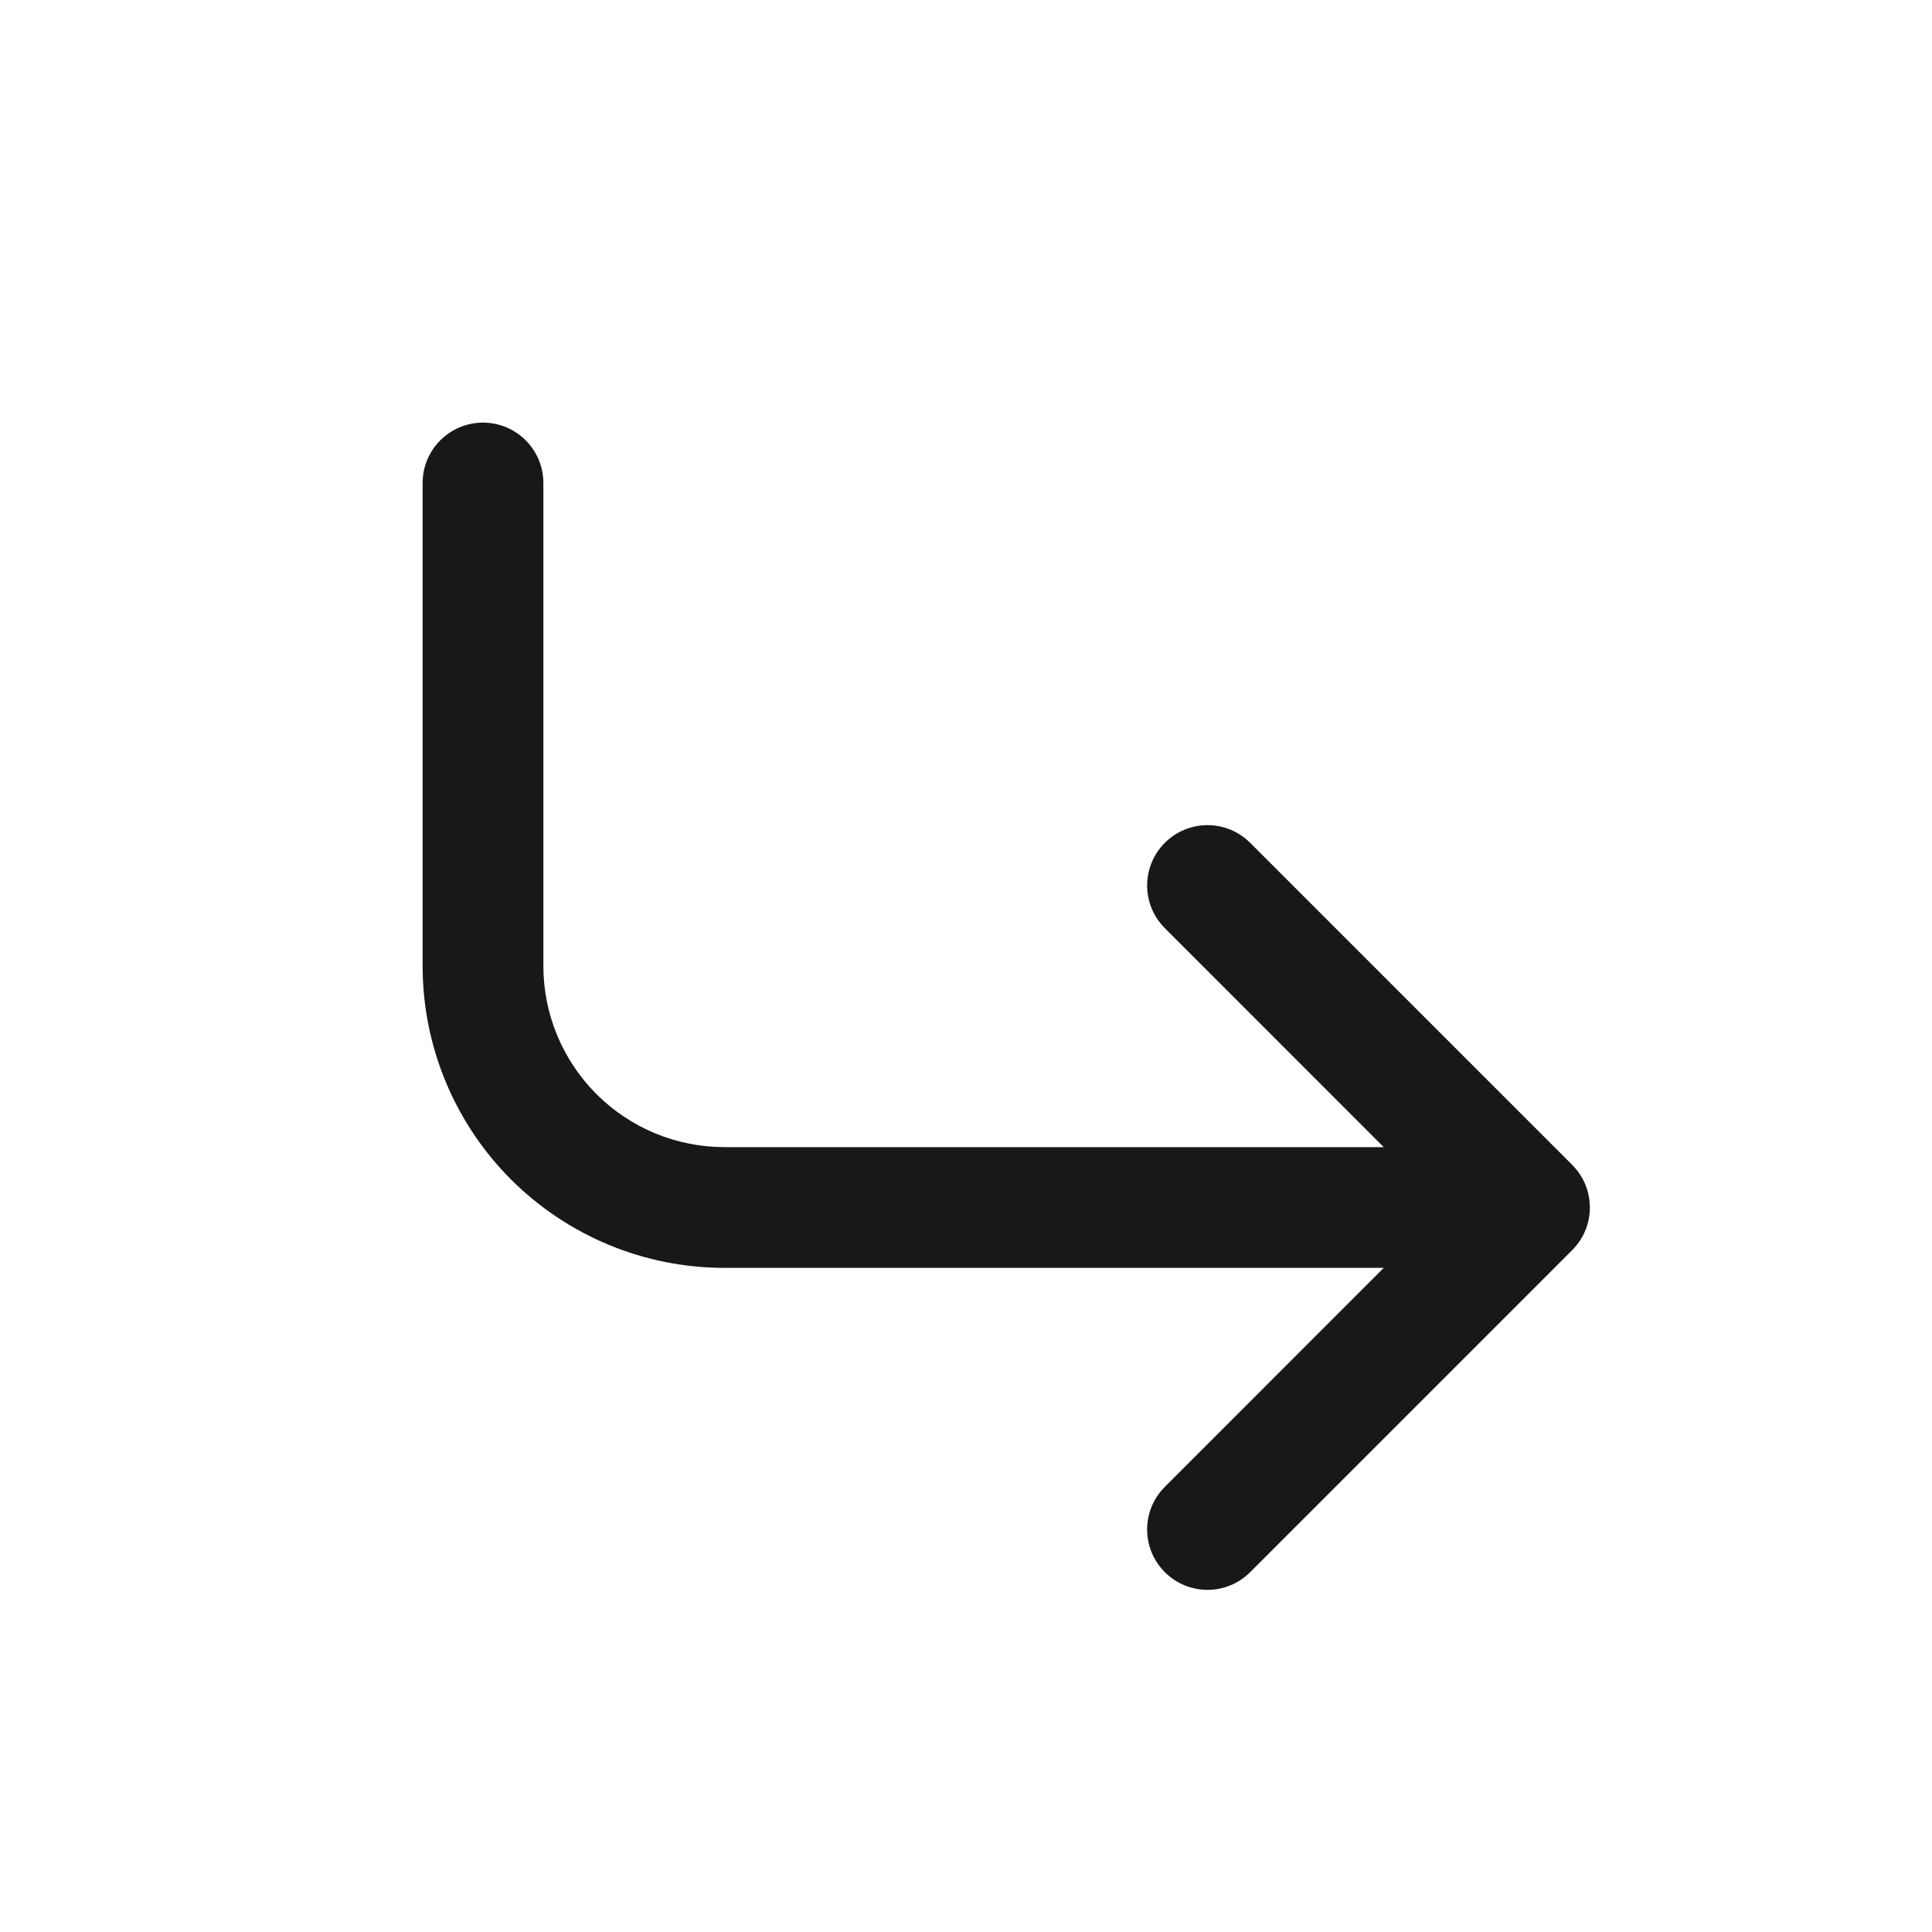 <svg width="24" height="24" viewBox="0 0 24 24" fill="none" xmlns="http://www.w3.org/2000/svg">
<path fill-rule="evenodd" clip-rule="evenodd" d="M6 5.25C6.414 5.25 6.75 5.586 6.75 6V12C6.75 12.597 6.987 13.169 7.409 13.591C7.831 14.013 8.403 14.25 9 14.25H17.189L14.47 11.53C14.177 11.237 14.177 10.763 14.47 10.47C14.763 10.177 15.237 10.177 15.53 10.47L19.53 14.47C19.823 14.763 19.823 15.237 19.53 15.53L15.53 19.53C15.237 19.823 14.763 19.823 14.47 19.53C14.177 19.237 14.177 18.763 14.47 18.47L17.189 15.75H9C8.005 15.75 7.052 15.355 6.348 14.652C5.645 13.948 5.25 12.995 5.25 12V6C5.25 5.586 5.586 5.25 6 5.25Z" fill="#18181A"/>
</svg>
